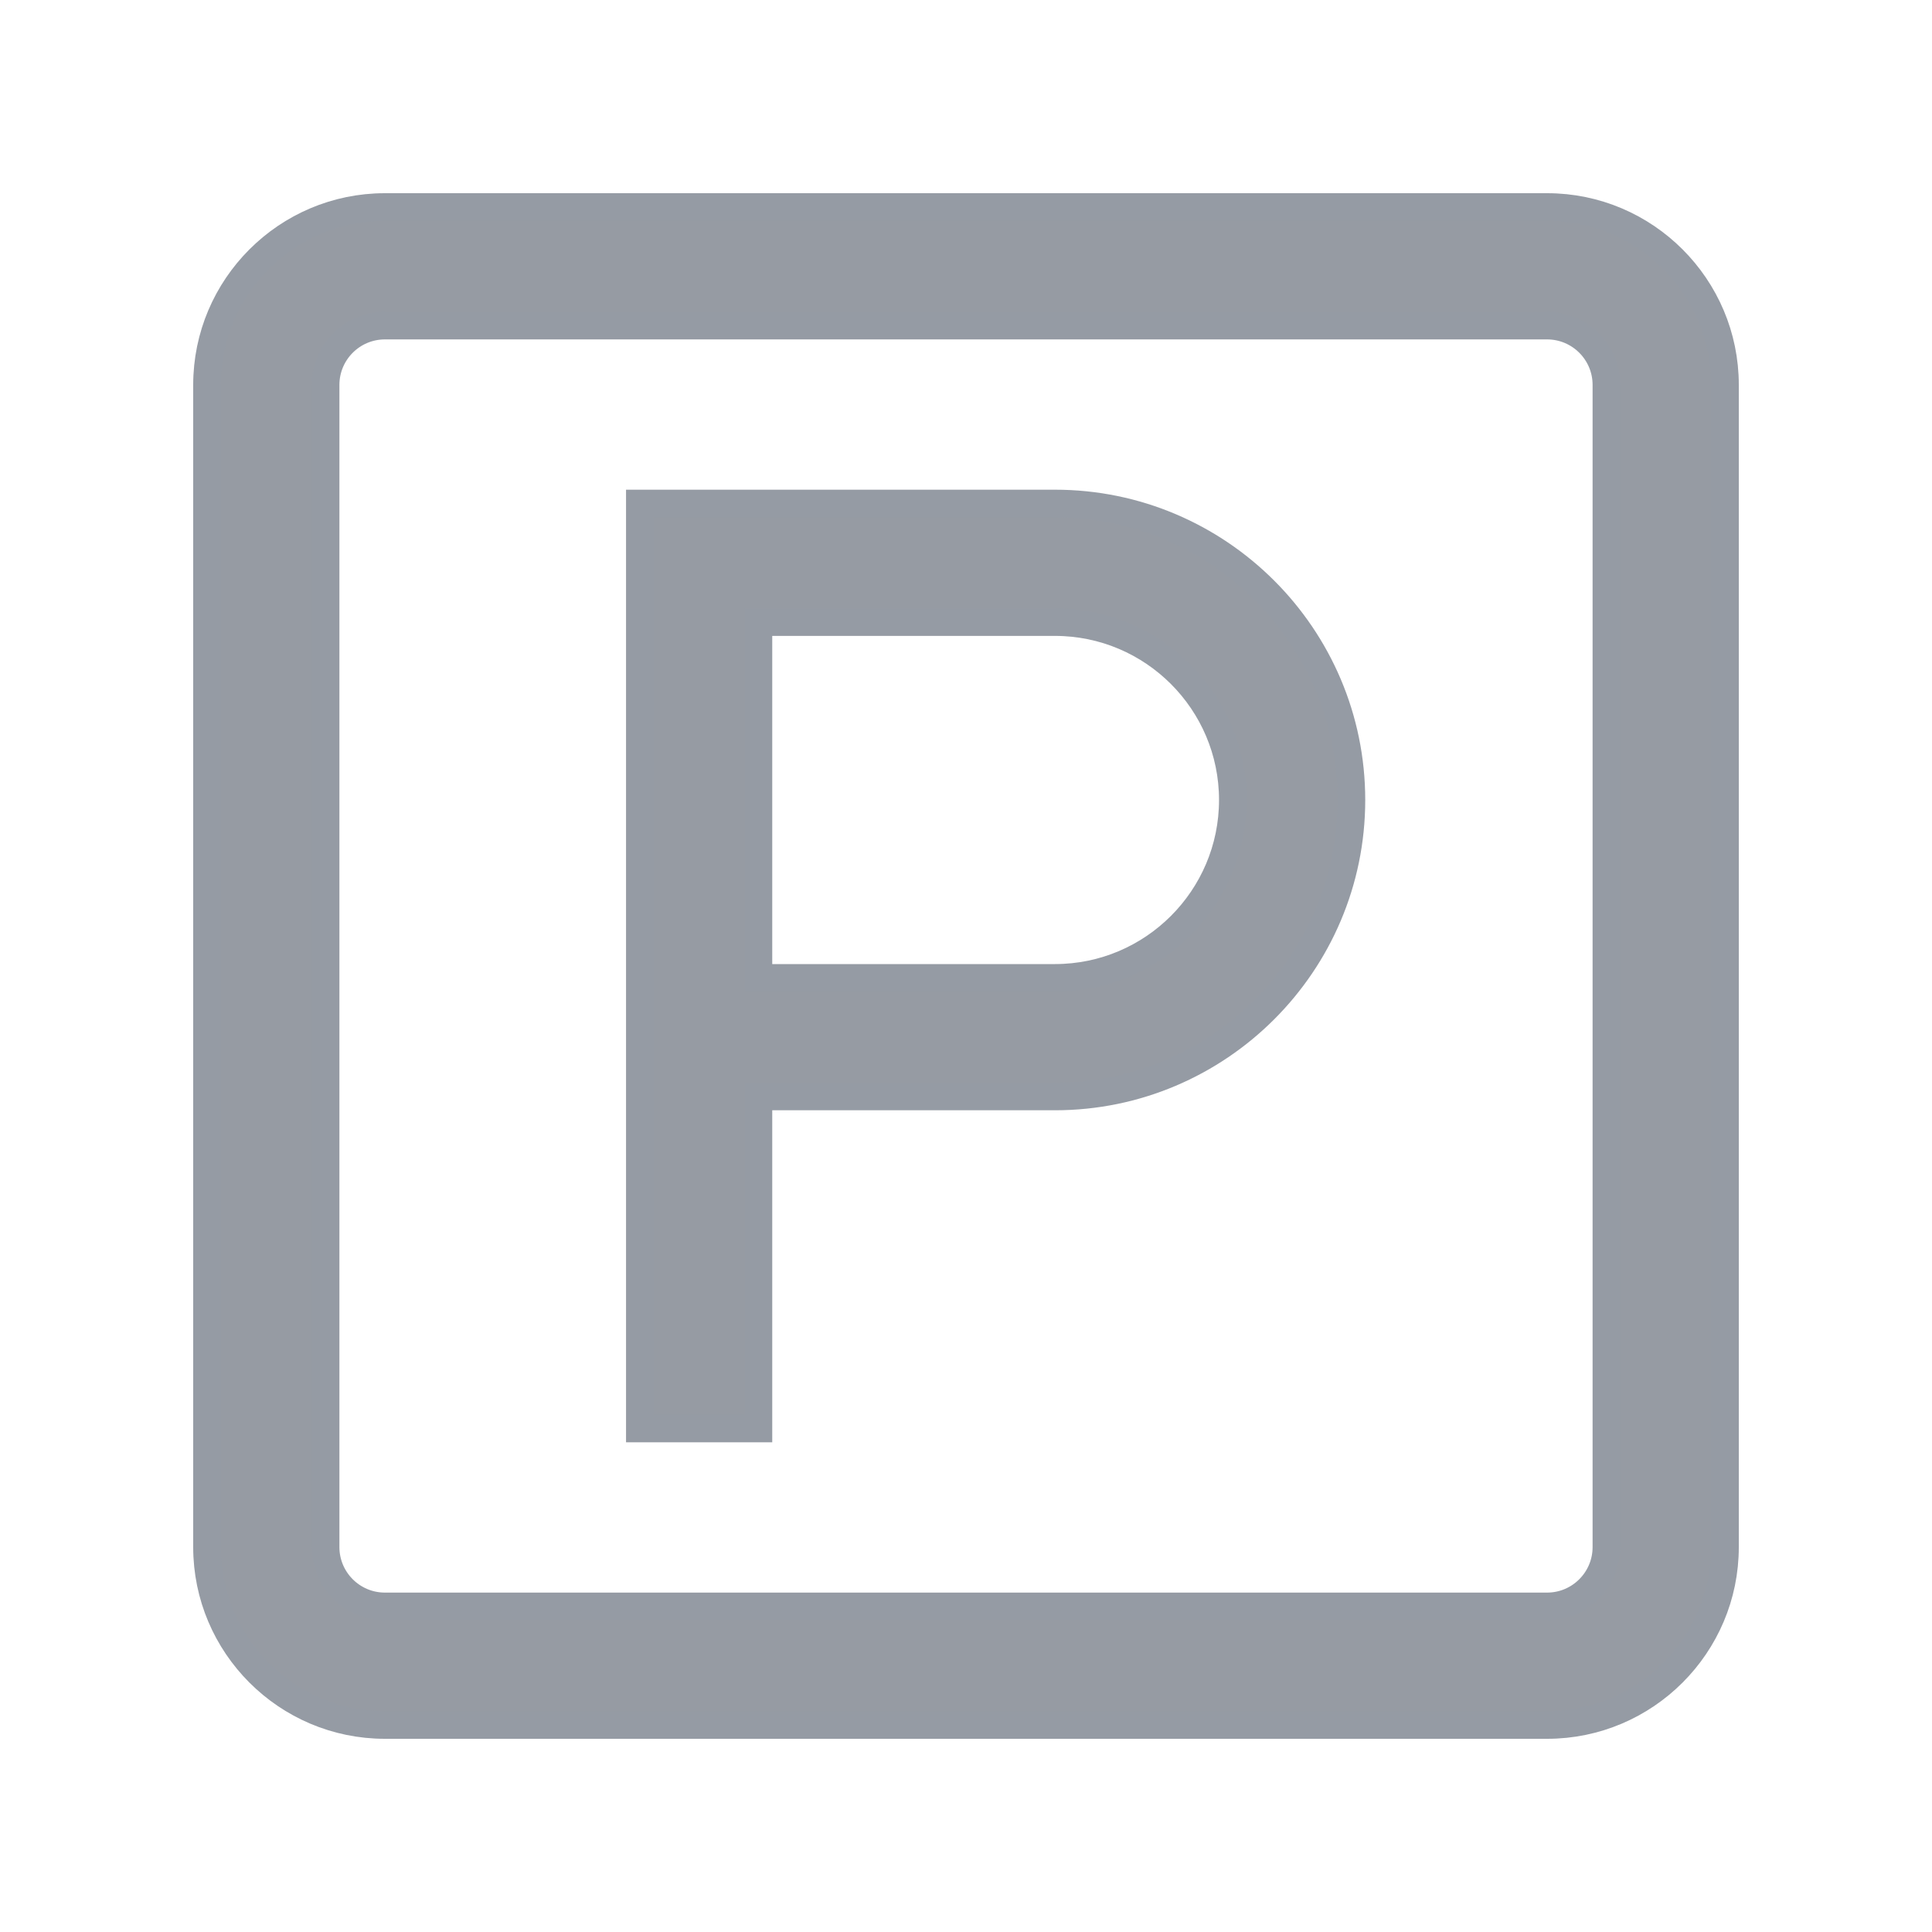<?xml version="1.0" encoding="UTF-8"?>
<svg width="28px" height="28px" viewBox="0 0 28 28" version="1.1" xmlns="http://www.w3.org/2000/svg" xmlns:xlink="http://www.w3.org/1999/xlink">
    <!-- Generator: Sketch 50 (54983) - http://www.bohemiancoding.com/sketch -->
    <title>ic_parking</title>
    <desc>Created with Sketch.</desc>
    <defs></defs>
    <g id="industrial-landings" stroke="none" stroke-width="1" fill="none" fill-rule="evenodd">
        <g id="transport2" transform="translate(-710, -1895)">
            <g id="2" transform="translate(0, 1470)">
                <g id="1-copy" transform="translate(710, 425)">
                    <g id="ic_parking">
                        <rect id="Rectangle-7" x="0" y="0" width="28" height="28"></rect>
                        <g id="parking" opacity="0.8" transform="translate(3, 3)" fill="#7C828C" fill-rule="nonzero" stroke="#7B828D" stroke-width="0.4">
                            <path d="M19.422,0 L2.578,0 C1.157,0 0,1.157 0,2.578 L0,19.422 C0,20.843 1.157,22 2.578,22 L19.422,22 C20.843,22 22,20.843 22,19.422 L22,2.578 C22,1.157 20.843,0 19.422,0 Z M20.281,19.422 C20.281,19.896 19.896,20.281 19.422,20.281 L2.578,20.281 C2.104,20.281 1.719,19.896 1.719,19.422 L1.719,2.578 C1.719,2.104 2.104,1.719 2.578,1.719 L19.422,1.719 C19.896,1.719 20.281,2.104 20.281,2.578 L20.281,19.422 Z" id="Shape"></path>
                            <path d="M12.289,4.297 L6.273,4.297 L6.273,17.703 L7.992,17.703 L7.992,12.891 L12.289,12.891 C14.658,12.891 16.586,10.963 16.586,8.594 C16.586,6.224 14.658,4.297 12.289,4.297 Z M12.289,11.172 L7.992,11.172 L7.992,6.016 L12.289,6.016 C13.711,6.016 14.867,7.172 14.867,8.594 C14.867,10.015 13.711,11.172 12.289,11.172 Z" id="Shape"></path>
                        </g>
                    </g>
                </g>
            </g>
        </g>
    </g>
</svg>